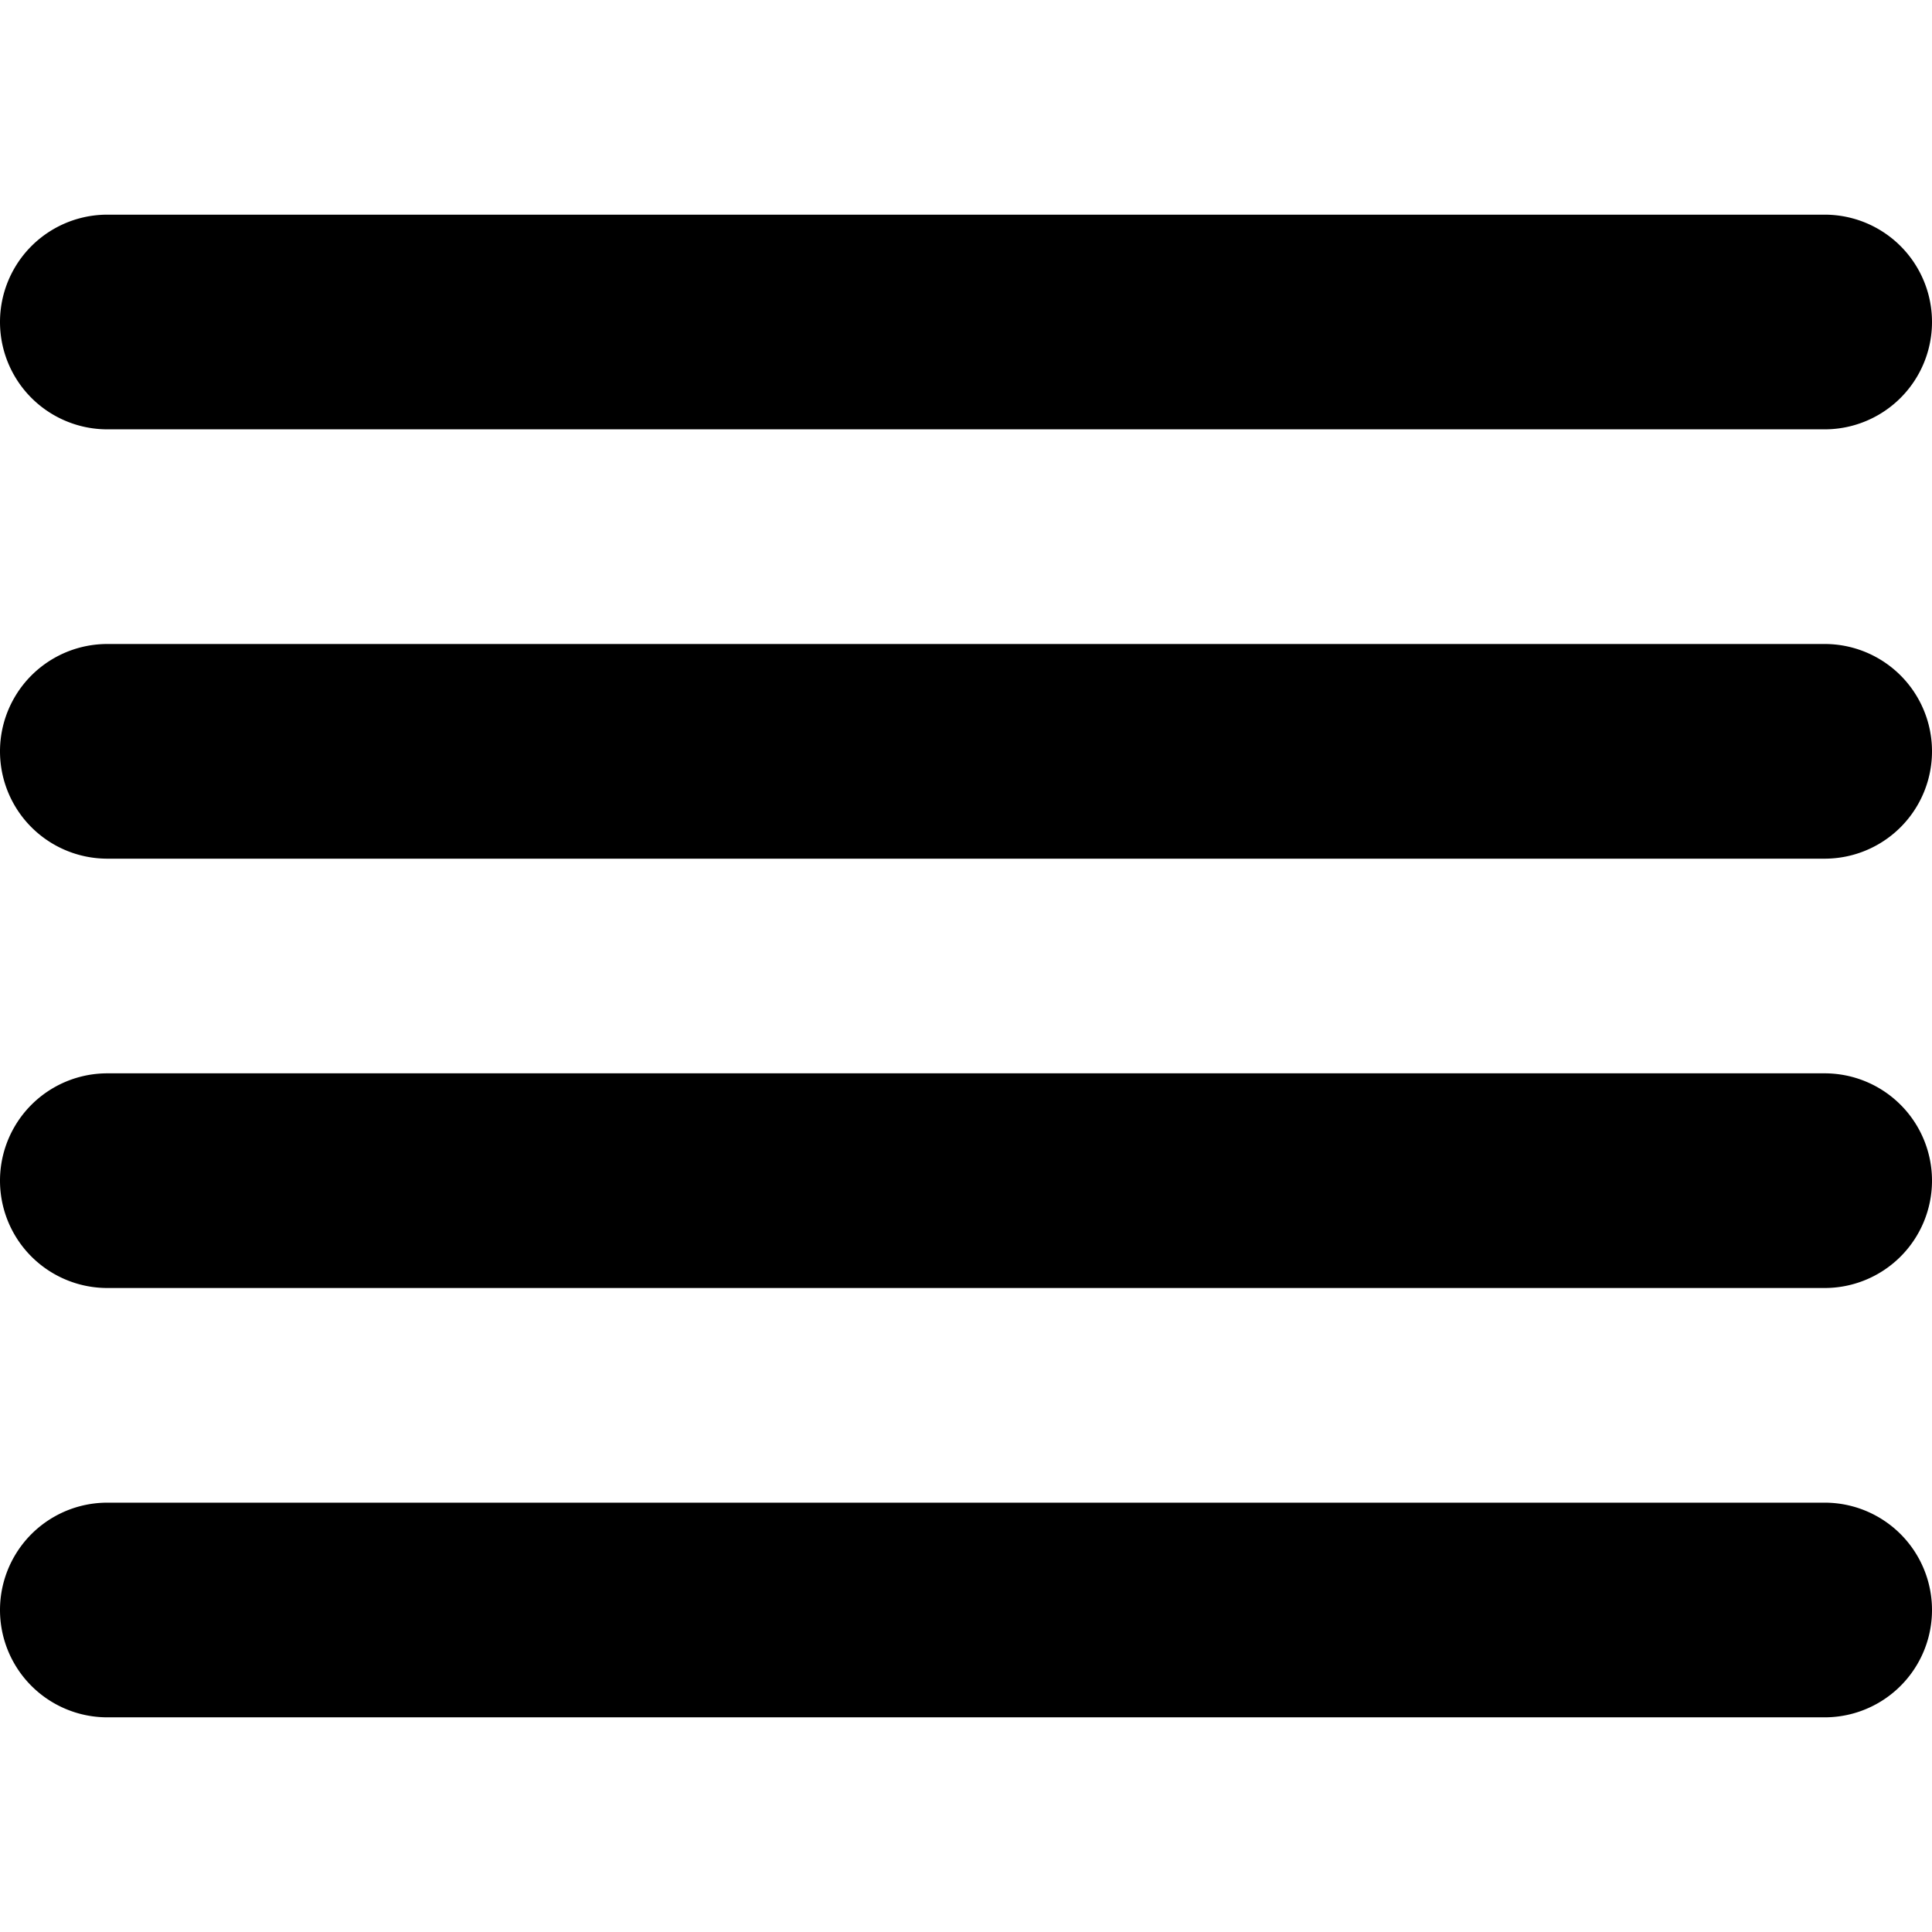 <svg width="720" height="720" viewBox="0 0 18 18" fill="none" xmlns="http://www.w3.org/2000/svg"><path fill="#000" fill-rule="evenodd" d="M17 4a1 1 0 100-2H1a1 1 0 000 2zm0 4a1 1 0 100-2H1a1 1 0 100 2zm1 3a1 1 0 01-1 1H1a1 1 0 110-2h16a1 1 0 011 1zm-1 5a1 1 0 100-2H1a1 1 0 100 2z"/></svg>